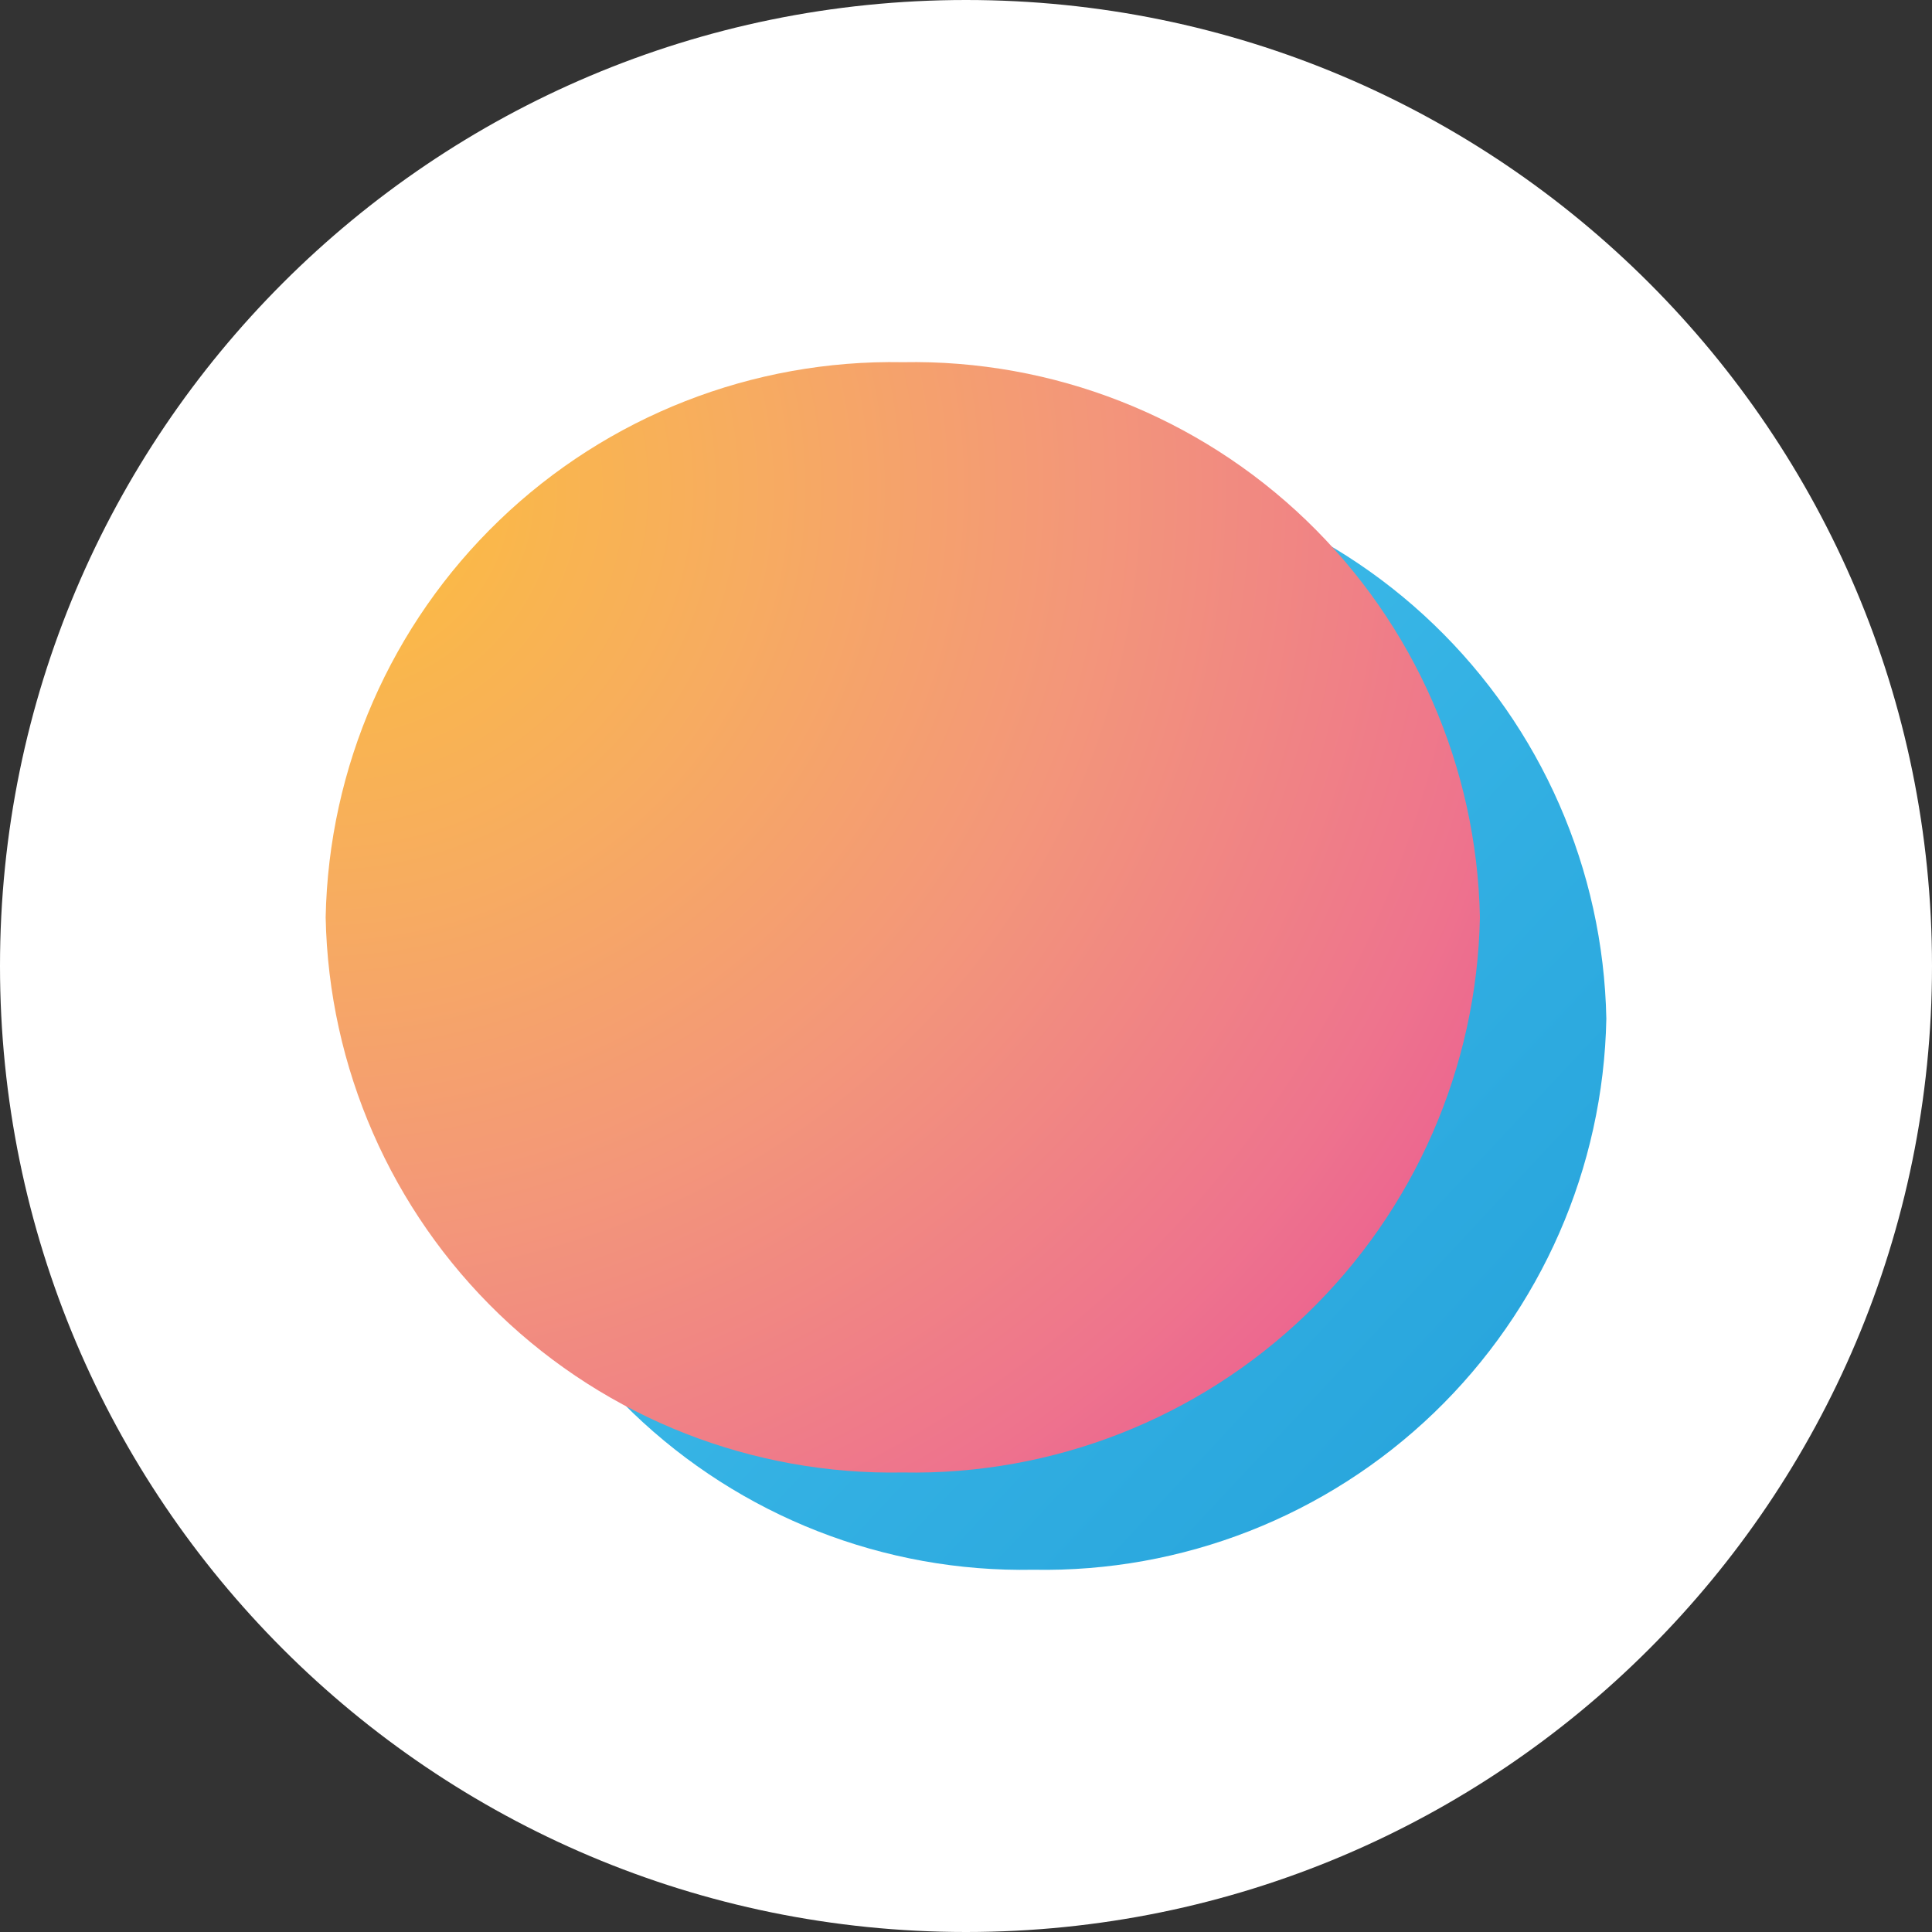 <svg fill="none" height="32" viewBox="0 0 32 32" width="32" xmlns="http://www.w3.org/2000/svg" xmlns:xlink="http://www.w3.org/1999/xlink"><rect x="0" y="0" width="32" height="32" fill="#333333" stroke="none"/><linearGradient id="a" gradientUnits="userSpaceOnUse" x1="44.915" x2="11.276" y1="42.813" y2="11.422"><stop offset="0" stop-color="#007bc4"/><stop offset="1" stop-color="#42c0ec"/></linearGradient><radialGradient id="b" cx="0" cy="0" gradientTransform="matrix(31.618 0 0 30.412 5.137 7.982)" gradientUnits="userSpaceOnUse" r="1"><stop offset="0" stop-color="#fbbd3e"/><stop offset=".084" stop-color="#fab849"/><stop offset=".229" stop-color="#f7ac60"/><stop offset=".415" stop-color="#f3967a"/><stop offset=".634" stop-color="#ee748d"/><stop offset=".713" stop-color="#ec6490"/></radialGradient><path d="m16 32c8.837 0 16-7.163 16-16 0-8.837-7.163-16-16-16-8.837 0-16 7.163-16 16 0 8.837 7.163 16 16 16z" fill="#fff"/><path d="m17.117 26c2.469.047 4.855-.888 6.634-2.599 1.779-1.712 2.807-4.06 2.855-6.528-.049-2.469-1.076-4.816-2.856-6.528-1.779-1.712-4.166-2.646-6.634-2.599-2.469-.047-4.855.888-6.634 2.599-1.779 1.712-2.806 4.06-2.855 6.528.049 2.469 1.076 4.816 2.855 6.528 1.78 1.712 4.166 2.647 6.634 2.599z" fill="url(#a)"/><path d="m14.953 24.389c2.487.048 4.891-.894 6.683-2.619s2.827-4.089 2.876-6.576c-.049-2.487-1.084-4.852-2.876-6.576-1.792-1.724-4.196-2.666-6.683-2.619-2.487-.047-4.89.894-6.683 2.619-1.793 1.724-2.827 4.089-2.876 6.576.049 2.487 1.084 4.852 2.876 6.576 1.793 1.724 4.196 2.666 6.683 2.619z" fill="url(#b)"/></svg>